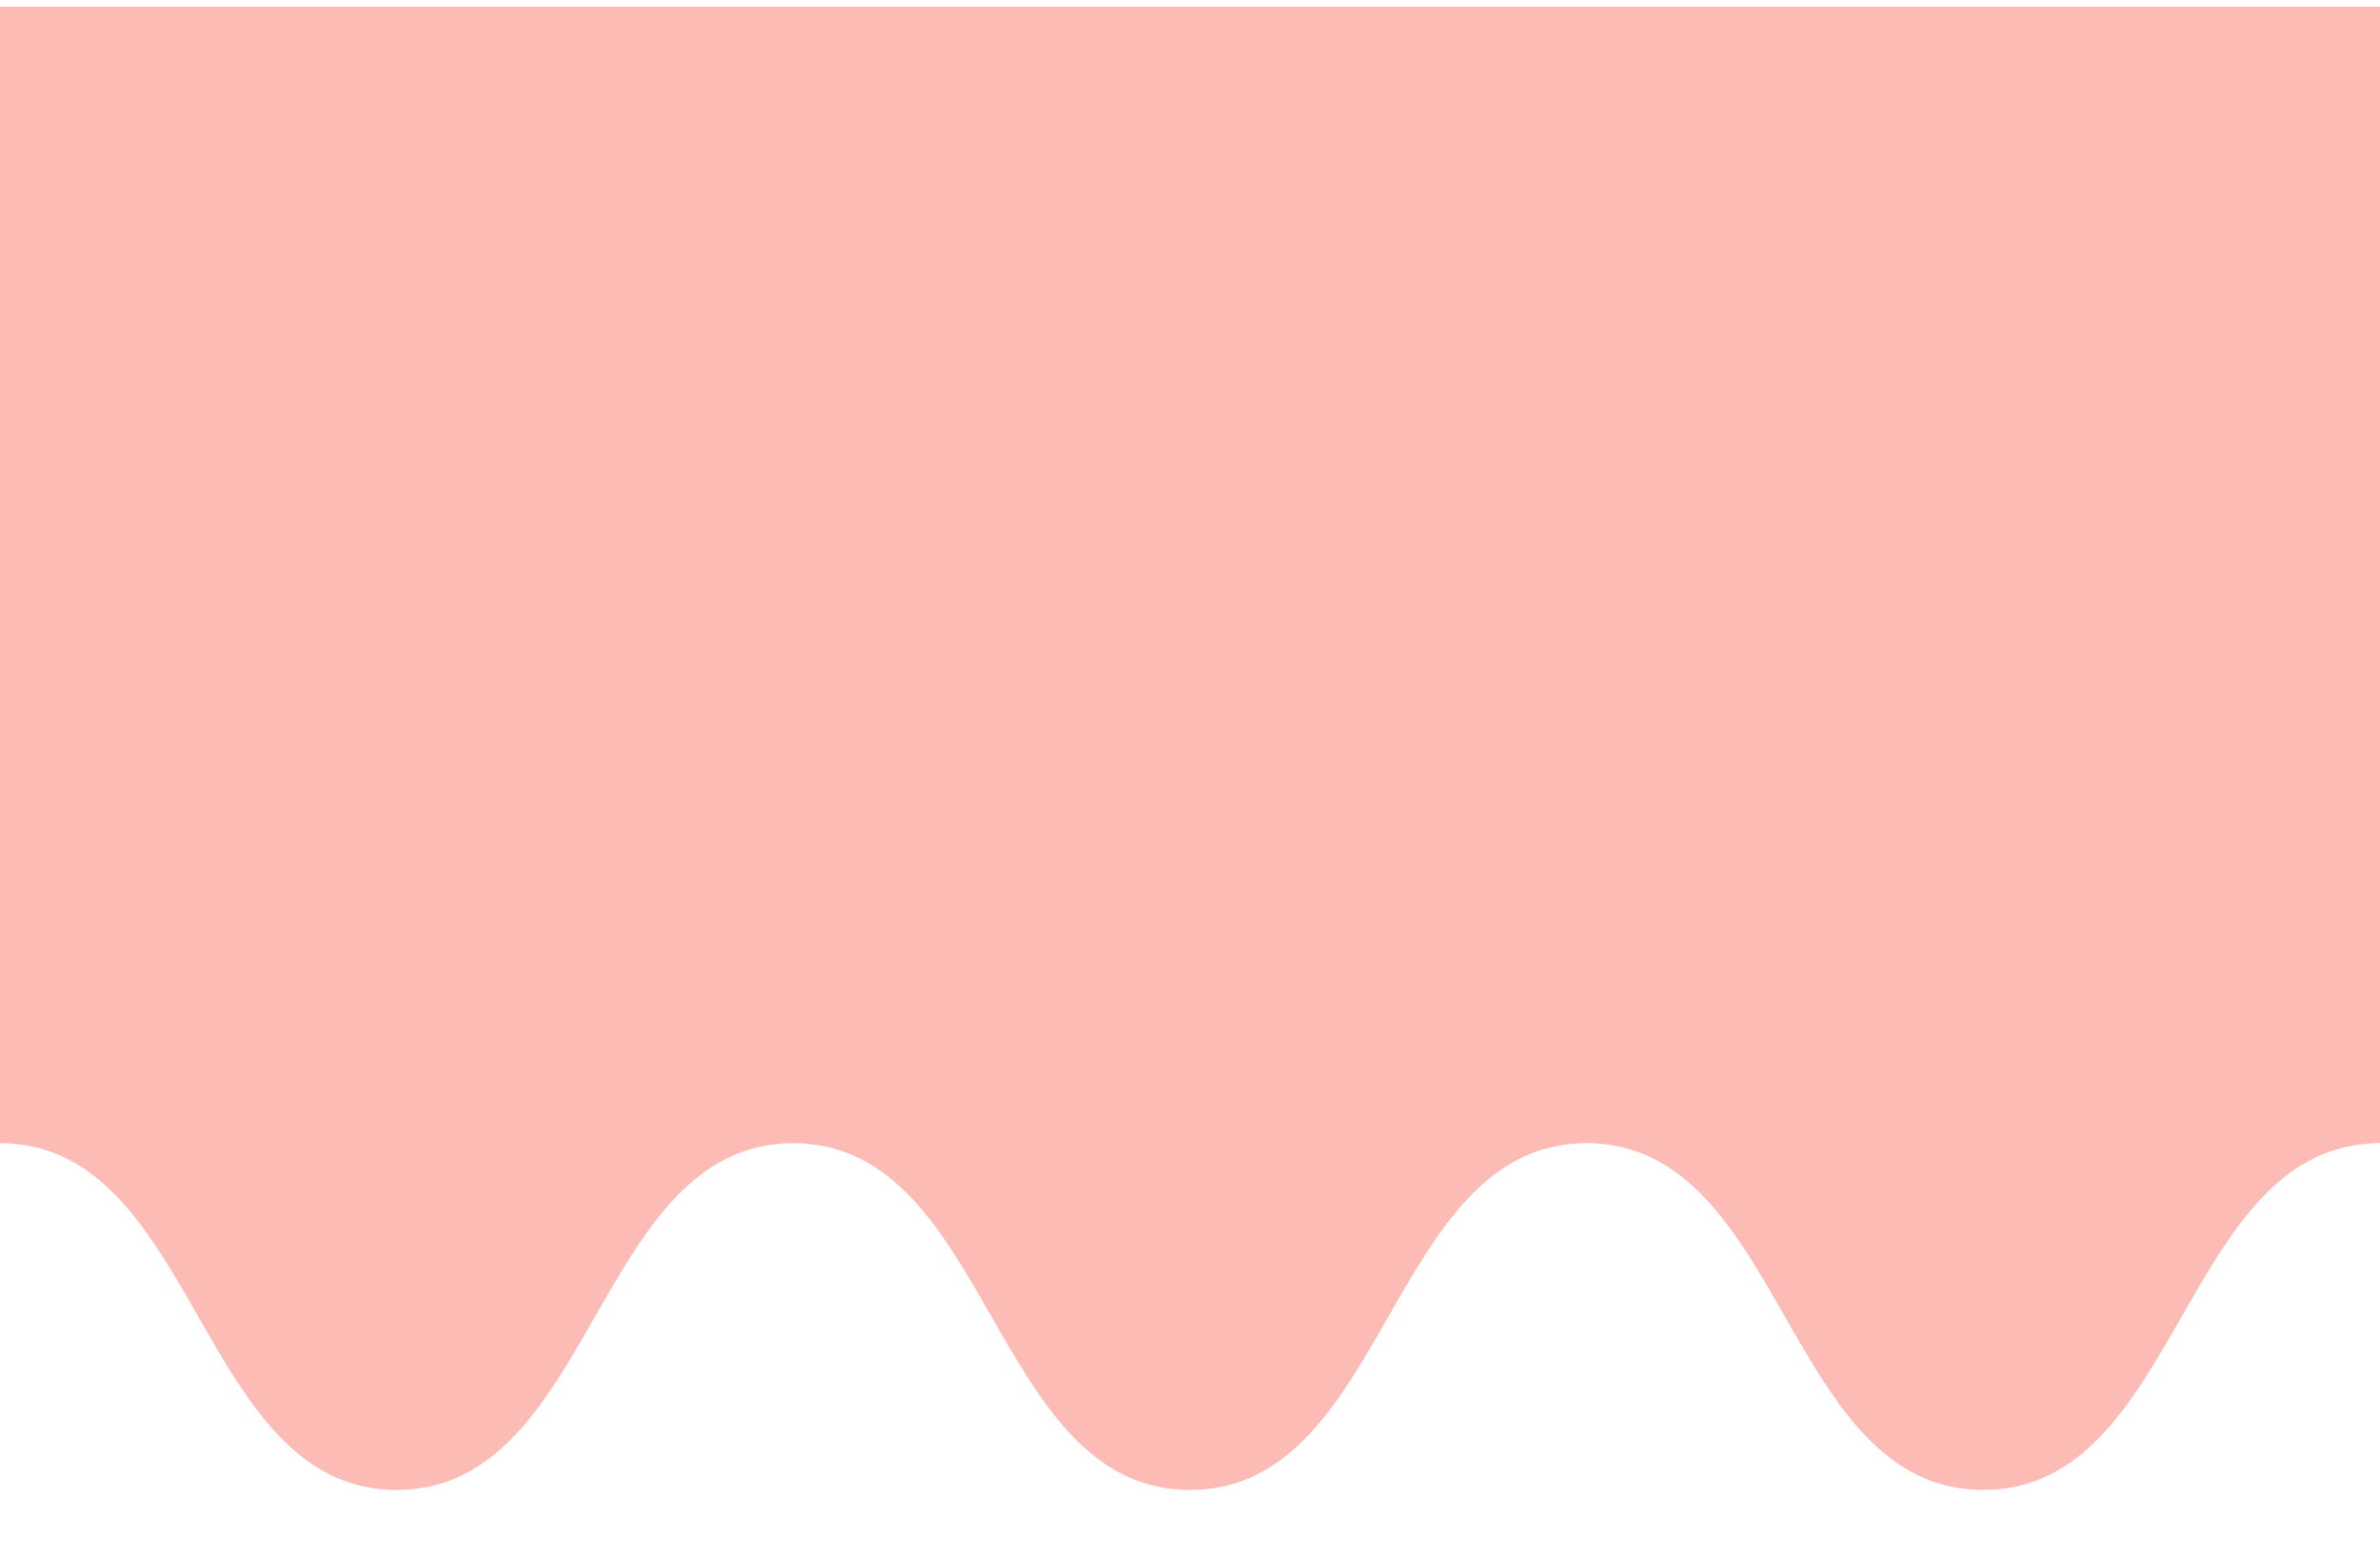 <svg width="1440" height="942" viewBox="0 0 1440 942" fill="none" xmlns="http://www.w3.org/2000/svg">
<g filter="url(#filter0_d)">
<path d="M0 687.38C120.023 687.38 120.023 897.088 239.977 897.088C359.93 897.088 360 687.38 479.953 687.38C599.907 687.38 599.977 897.088 720 897.088C840.023 897.088 839.953 687.38 959.977 687.38C1080 687.38 1080 897.088 1199.95 897.088C1319.91 897.088 1319.98 687.38 1440 687.38" fill="#FCBBB5"/>
<path d="M0 687.38C120.023 687.38 120.023 897.088 239.977 897.088C359.93 897.088 360 687.38 479.953 687.38C599.907 687.38 599.977 897.088 720 897.088C840.023 897.088 839.953 687.38 959.977 687.38C1080 687.38 1080 897.088 1199.95 897.088C1319.91 897.088 1319.98 687.38 1440 687.38V8.18481e-06L720 2.34436e-05H0V687.38Z" fill="#FCBBB5"/>
</g>
<defs>
<filter id="filter0_d" x="-40" y="-36" width="1520" height="977.088" filterUnits="userSpaceOnUse" color-interpolation-filters="sRGB">
<feFlood flood-opacity="0" result="BackgroundImageFix"/>
<feColorMatrix in="SourceAlpha" type="matrix" values="0 0 0 0 0 0 0 0 0 0 0 0 0 0 0 0 0 0 127 0"/>
<feOffset dy="4"/>
<feGaussianBlur stdDeviation="20"/>
<feColorMatrix type="matrix" values="0 0 0 0 0 0 0 0 0 0 0 0 0 0 0 0 0 0 0.2 0"/>
<feBlend mode="normal" in2="BackgroundImageFix" result="effect1_dropShadow"/>
<feBlend mode="normal" in="SourceGraphic" in2="effect1_dropShadow" result="shape"/>
</filter>
</defs>
</svg>
